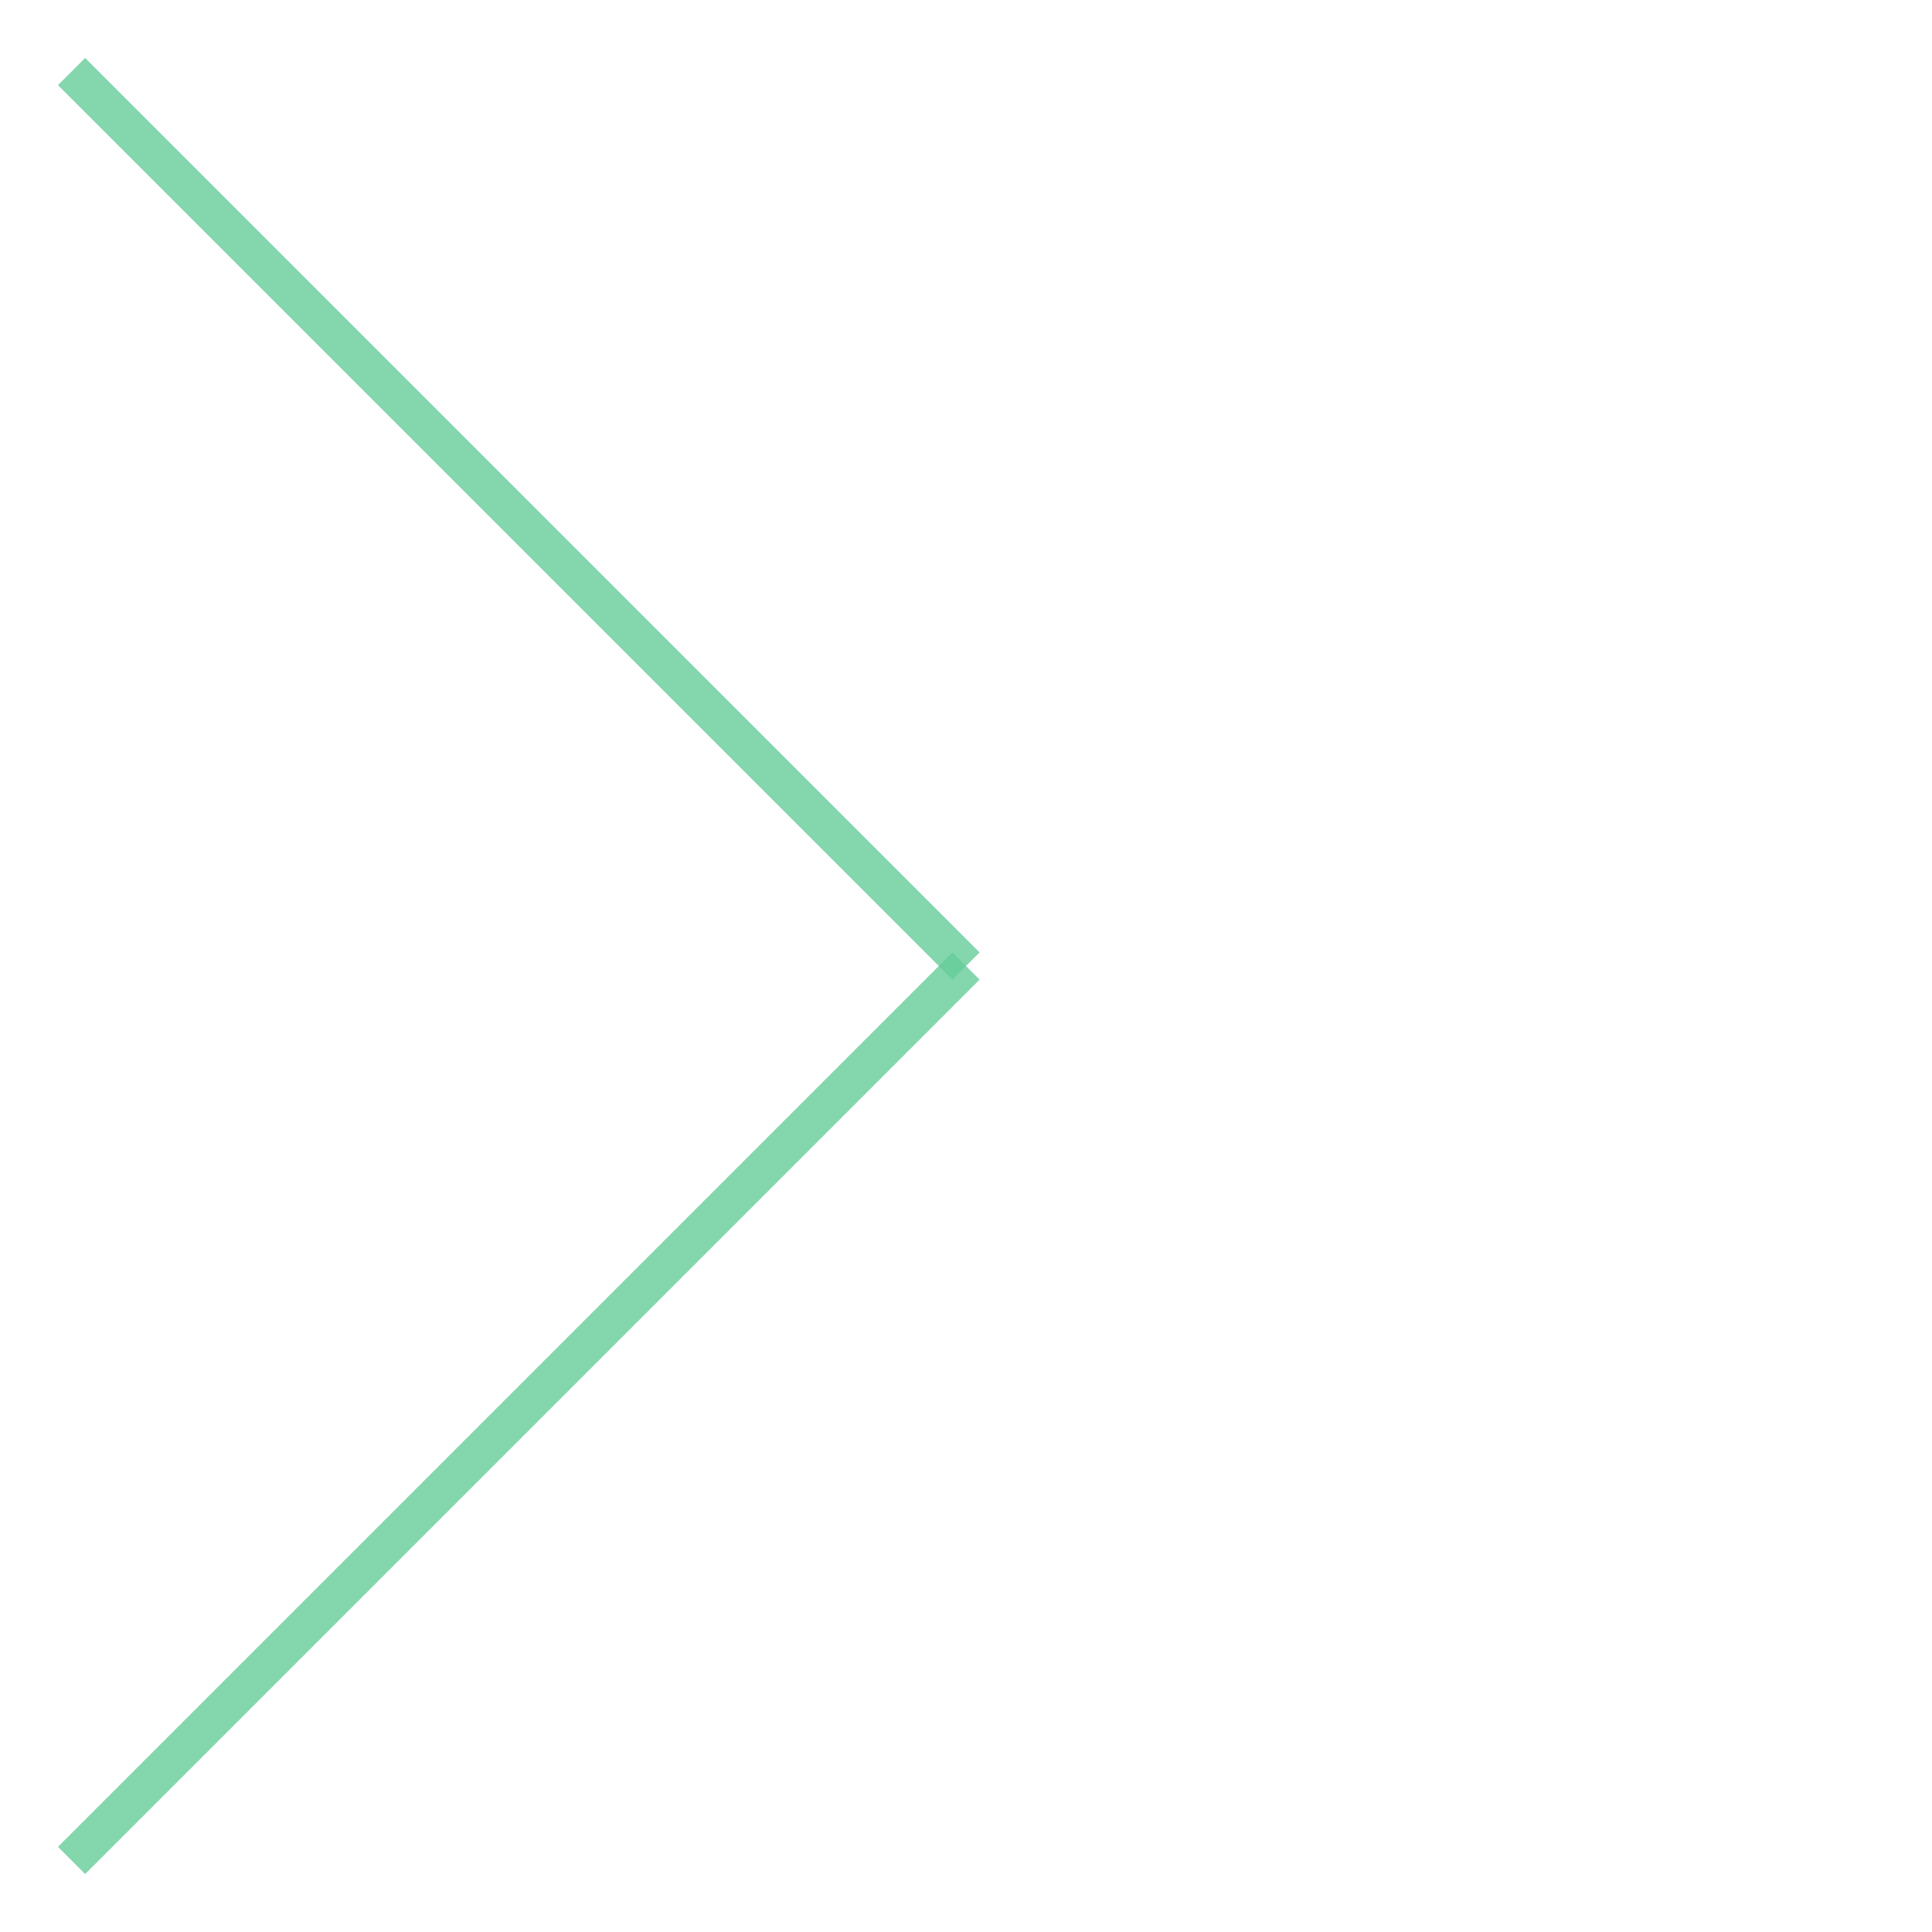 <svg xmlns="http://www.w3.org/2000/svg" xmlns:xlink="http://www.w3.org/1999/xlink" width="100.0" height="100.0" viewBox="-0.08 -0.08 1.16 2.16" preserveAspectRatio="xMinYMin meet"><g transform="matrix(1,0,0,-1,0,2.0)"><g><polyline fill="none" stroke="#66cc99" stroke-width="0.043" points="0.0,0.0 1.0,1.0" opacity="0.8" /><polyline fill="none" stroke="#66cc99" stroke-width="0.043" points="1.0,1.0 0.0,2.0" opacity="0.8" /></g></g></svg>